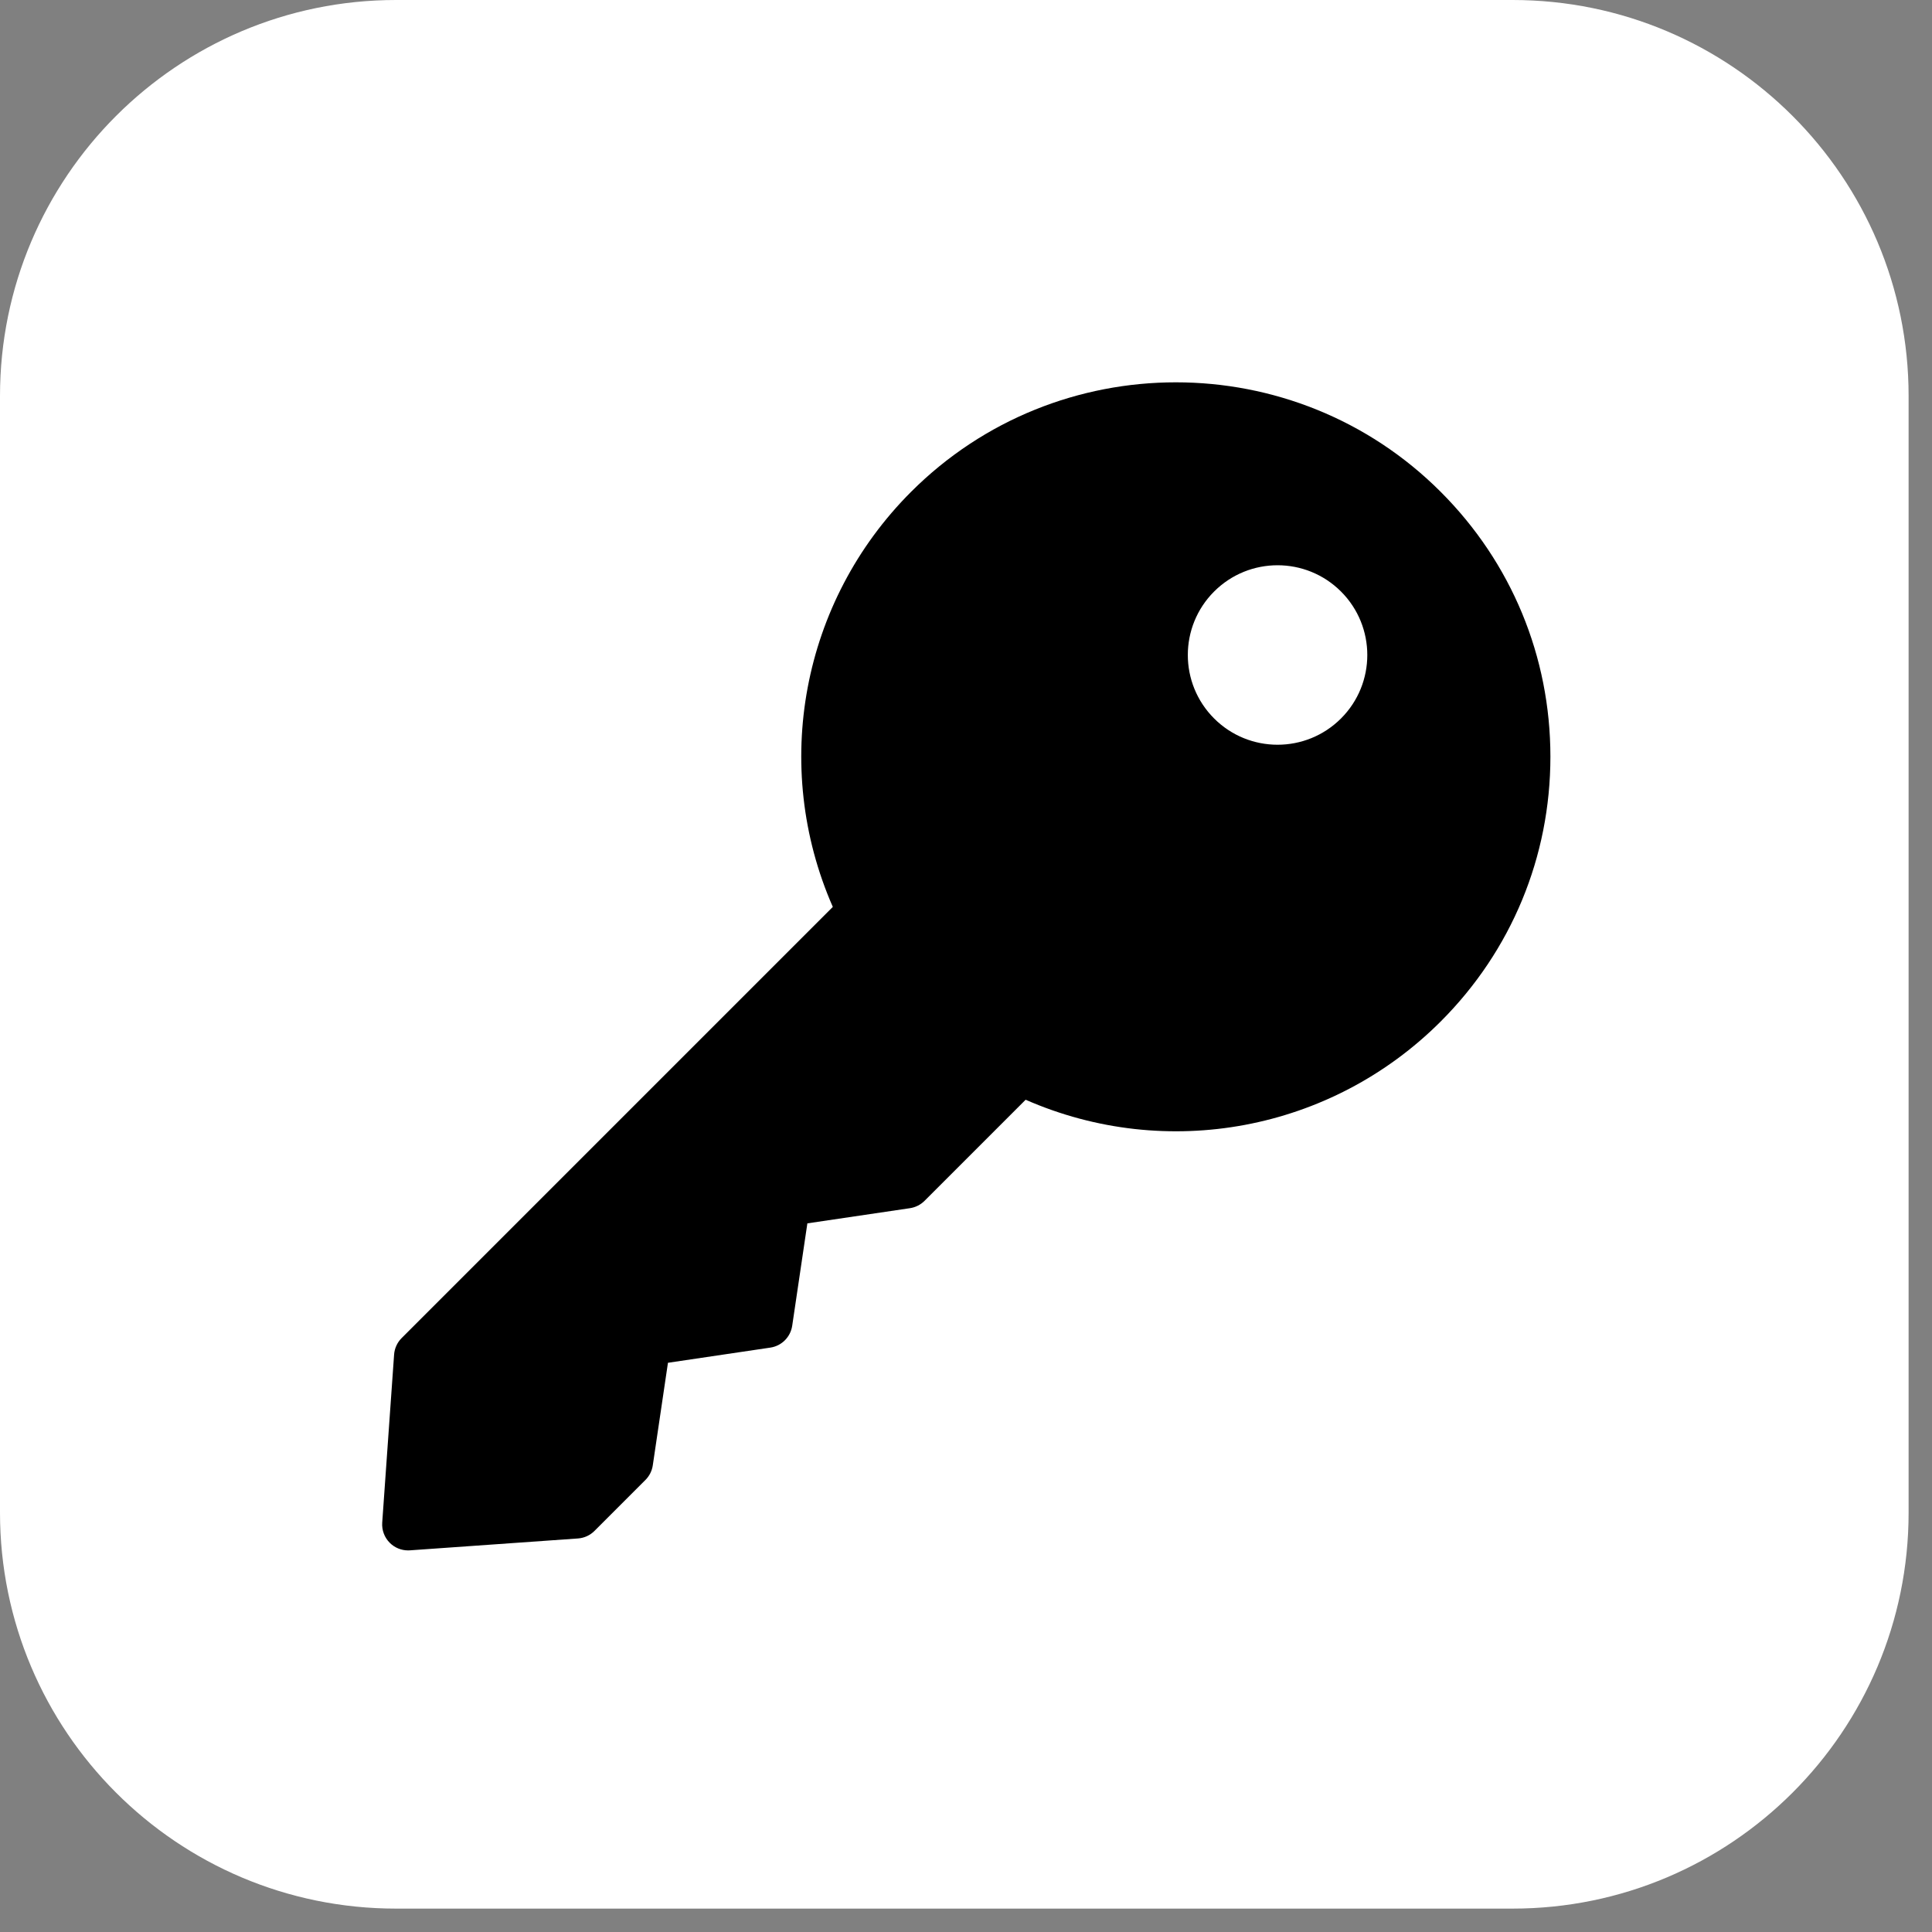 <svg xmlns="http://www.w3.org/2000/svg" xmlns:xlink="http://www.w3.org/1999/xlink" version="1.1" width="256" height="256" viewBox="0 0 256 256" xml:space="preserve">

<rect x="0" y="0" width="256" height="256" fill="#808080" stroke="none"/>

<defs>
</defs>
<g style="stroke: none; stroke-width: 0; stroke-dasharray: none; stroke-linecap: butt; stroke-linejoin: miter; stroke-miterlimit: 10; fill: rgb(255,255,255); fill-rule: nonzero; opacity: 1;" transform="translate(0 0) scale(2.81 2.81)" >
	<path d="M 71.326 90 H 18.674 C 8.361 90 0 81.639 0 71.326 V 18.674 C 0 8.361 8.361 0 18.674 0 h 52.652 C 81.639 0 90 8.361 90 18.674 v 52.652 C 90 81.639 81.639 90 71.326 90 z" style="stroke: none; stroke-width: 1; stroke-dasharray: none; stroke-linecap: butt; stroke-linejoin: miter; stroke-miterlimit: 10; fill: rgb(255,255,255); fill-rule: nonzero; opacity: 1;" transform=" matrix(1 0 0 1 0 0) " stroke-linecap="round" />
</g>
<g style="stroke: none; stroke-width: 0; stroke-dasharray: none; stroke-linecap: butt; stroke-linejoin: miter; stroke-miterlimit: 10; fill: none; fill-rule: nonzero; opacity: 1;" transform="translate(50.637 50.637) scale(1.72 1.72)" >
	<path d="M 81.549 8.451 c -11.248 -11.25 -29.553 -11.25 -40.803 0 c -8.447 8.447 -10.786 21.129 -6.028 31.975 L 1.501 73.643 c -0.341 0.341 -0.547 0.793 -0.581 1.272 L 0.005 87.858 c -0.041 0.578 0.171 1.146 0.581 1.556 C 0.962 89.791 1.471 90 2 90 c 0.047 0 0.094 -0.002 0.141 -0.005 l 12.943 -0.915 c 0.48 -0.034 0.933 -0.24 1.273 -0.581 l 3.928 -3.929 c 0.304 -0.304 0.501 -0.696 0.564 -1.121 l 1.169 -7.903 l 7.887 -1.169 c 0.872 -0.129 1.556 -0.813 1.685 -1.686 l 1.168 -7.886 l 7.903 -1.169 c 0.425 -0.063 0.818 -0.261 1.122 -0.564 l 7.79 -7.79 c 10.849 4.758 23.528 2.419 31.975 -6.028 C 86.999 43.805 90 36.559 90 28.853 C 90 21.146 86.999 13.9 81.549 8.451 z M 73.869 25.908 c -2.7 2.7 -7.077 2.7 -9.777 0 s -2.7 -7.077 0 -9.777 s 7.077 -2.7 9.777 0 S 76.569 23.208 73.869 25.908 z" style="stroke: none; stroke-width: 1; stroke-dasharray: none; stroke-linecap: butt; stroke-linejoin: miter; stroke-miterlimit: 10; fill: rgb(0,0,0); fill-rule: nonzero; opacity: 1;" transform=" matrix(1 0 0 1 0 0) " stroke-linecap="round" />
</g>
</svg>